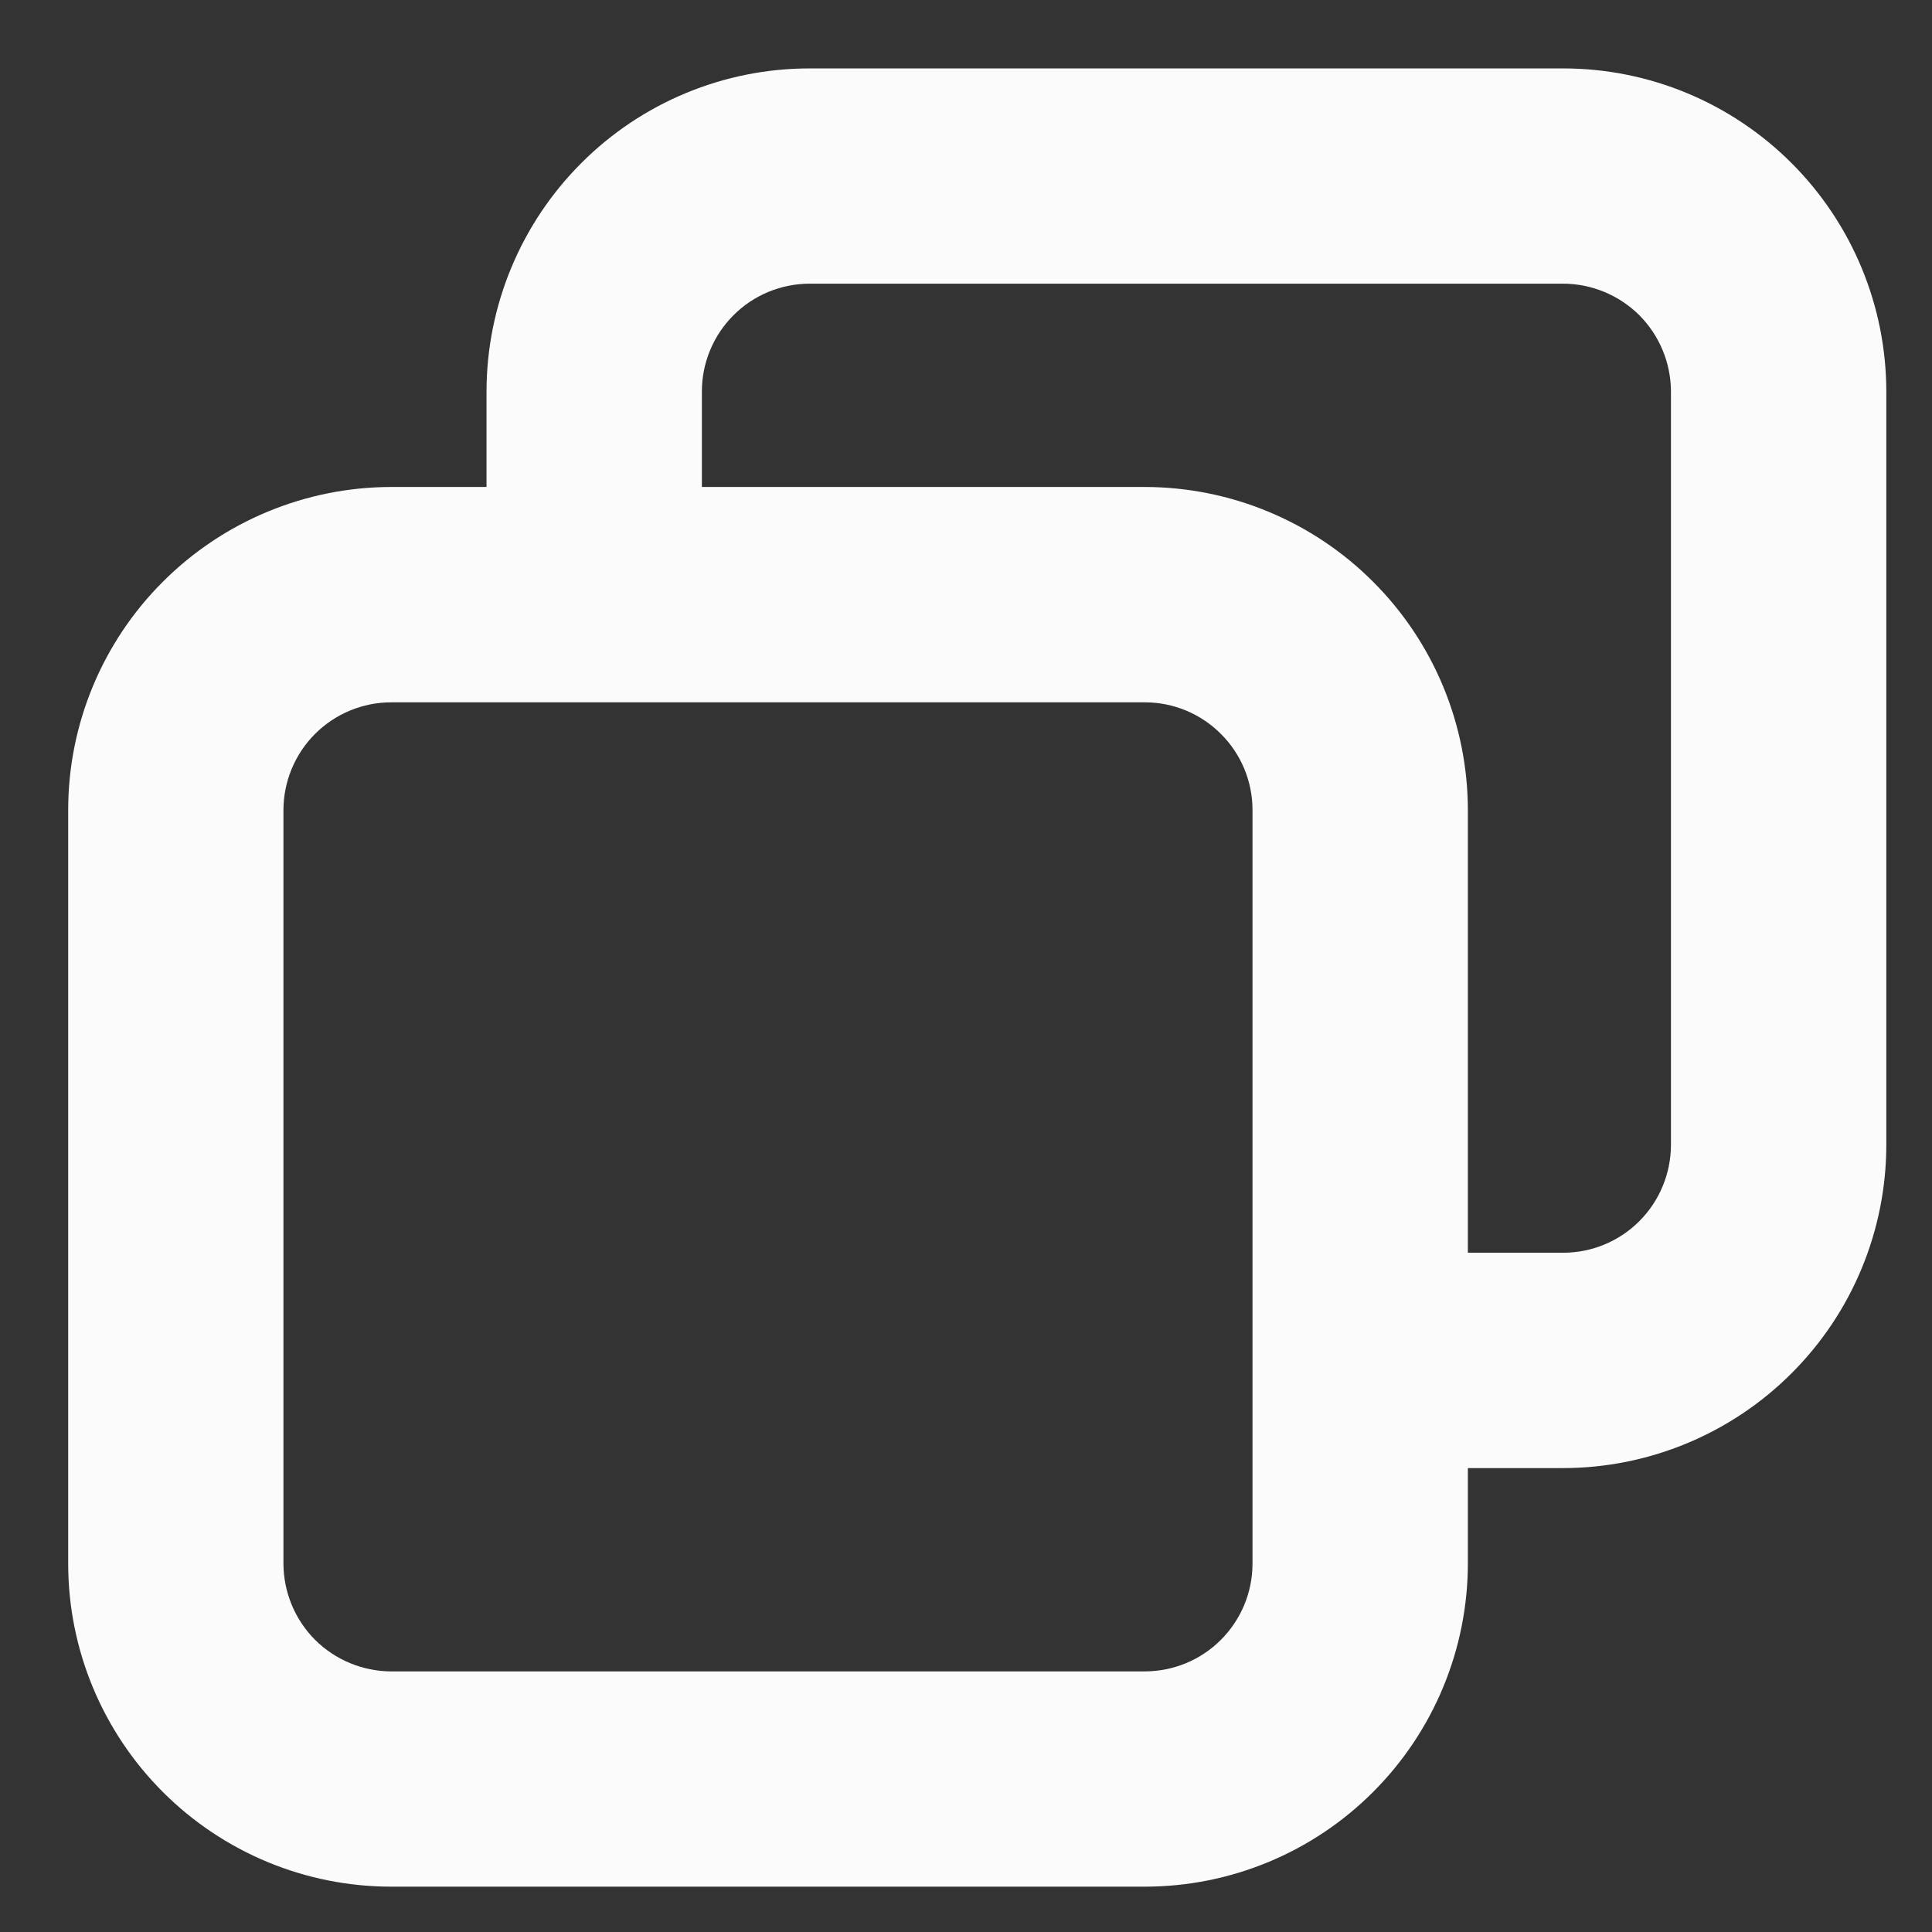 <svg width="17" height="17" viewBox="0 0 17 17" fill="none" xmlns="http://www.w3.org/2000/svg">
<rect x="0" y="0" width="17" height="17" fill="#333333" stroke="none"/>
<path d="M10.074 4.285H3.442C2.688 4.286 1.966 4.586 1.433 5.119C0.9 5.651 0.6 6.374 0.6 7.127V13.759C0.6 14.513 0.9 15.235 1.433 15.768C1.966 16.301 2.688 16.601 3.442 16.601H10.074C10.827 16.601 11.55 16.301 12.082 15.768C12.615 15.235 12.915 14.513 12.916 13.759V7.127C12.915 6.374 12.615 5.651 12.082 5.119C11.55 4.586 10.827 4.286 10.074 4.285ZM11.021 13.759C11.021 14.01 10.921 14.251 10.743 14.429C10.566 14.607 10.325 14.706 10.074 14.707H3.442C3.191 14.706 2.95 14.606 2.772 14.429C2.595 14.251 2.495 14.01 2.494 13.759V7.127C2.495 6.876 2.595 6.635 2.772 6.458C2.95 6.28 3.191 6.18 3.442 6.18H10.074C10.325 6.18 10.566 6.28 10.743 6.458C10.921 6.635 11.021 6.876 11.021 7.127V13.759Z" fill="#FBFBFB"/>
<path d="M13.755 0.602H7.123C6.37 0.602 5.647 0.902 5.115 1.435C4.582 1.968 4.282 2.69 4.281 3.444V4.391C4.281 4.516 4.306 4.639 4.353 4.754C4.401 4.869 4.471 4.973 4.559 5.061C4.647 5.149 4.751 5.219 4.866 5.266C4.981 5.314 5.104 5.339 5.229 5.339C5.353 5.339 5.476 5.314 5.591 5.266C5.706 5.219 5.811 5.149 5.899 5.061C5.987 4.973 6.056 4.869 6.104 4.754C6.152 4.639 6.176 4.516 6.176 4.391V3.444C6.176 3.193 6.276 2.952 6.454 2.774C6.631 2.596 6.872 2.497 7.123 2.496H13.755C14.006 2.497 14.247 2.597 14.425 2.774C14.602 2.952 14.702 3.193 14.703 3.444V10.076C14.702 10.327 14.602 10.568 14.425 10.745C14.247 10.923 14.007 11.023 13.755 11.023H12.808C12.557 11.023 12.316 11.123 12.138 11.3C11.96 11.478 11.861 11.719 11.861 11.97C11.861 12.222 11.96 12.463 12.138 12.64C12.316 12.818 12.557 12.918 12.808 12.918H13.755C14.509 12.917 15.231 12.617 15.764 12.084C16.297 11.552 16.597 10.829 16.598 10.076V3.444C16.597 2.69 16.297 1.968 15.764 1.435C15.231 0.902 14.509 0.602 13.755 0.602Z" fill="#FBFBFB"/>
</svg>

